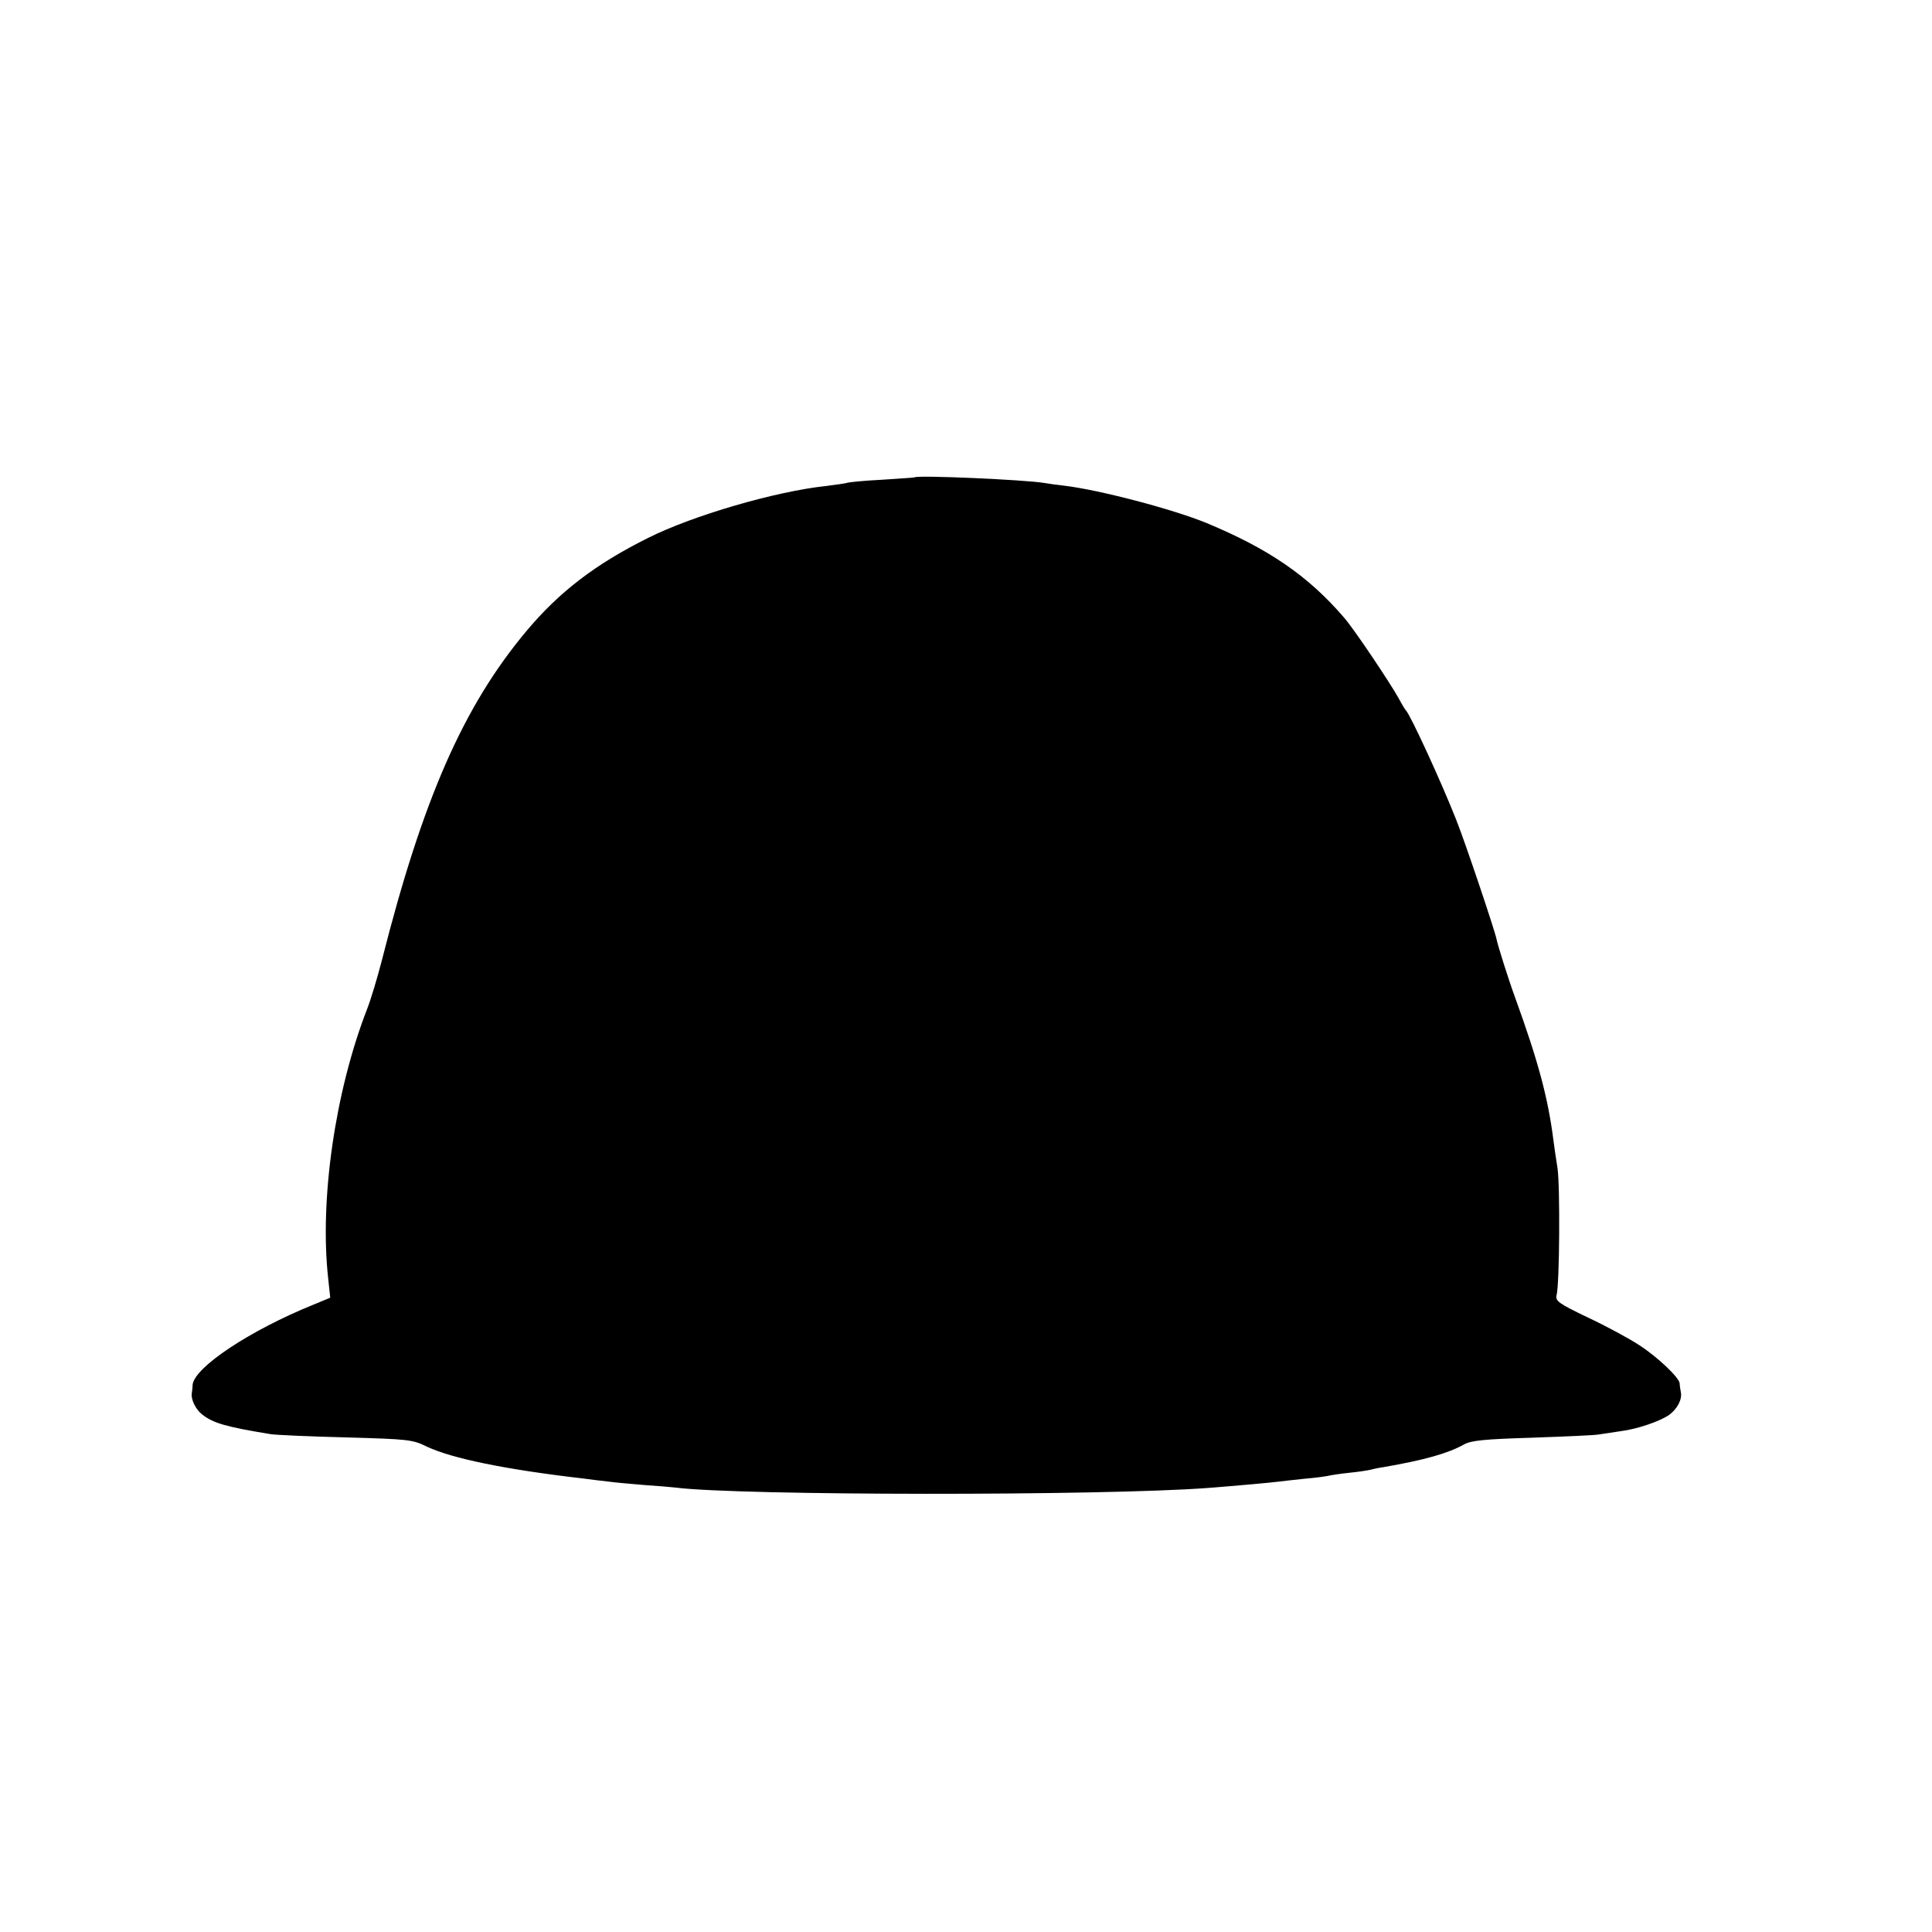 <?xml version="1.0" standalone="no"?>
<!DOCTYPE svg PUBLIC "-//W3C//DTD SVG 20010904//EN"
 "http://www.w3.org/TR/2001/REC-SVG-20010904/DTD/svg10.dtd">
<svg version="1.0" xmlns="http://www.w3.org/2000/svg"
 width="650pt" height="650pt" viewBox="0 0 650 650"
 preserveAspectRatio="xMidYMid meet">
<g transform="translate(0,650) scale(0.1,-0.1)"
fill="#000000" stroke="none">
<path d="M3077 4894 c-1 -1 -50 -4 -109 -8 -59 -3 -113 -8 -120 -11 -7 -2 -38
-6 -68 -10 -171 -18 -451 -100 -600 -175 -177 -88 -299 -182 -408 -312 -213
-254 -350 -567 -487 -1108 -15 -58 -37 -132 -50 -165 -108 -278 -160 -642
-131 -905 l7 -66 -58 -24 c-212 -86 -399 -210 -405 -269 0 -9 -2 -23 -3 -31
-2 -20 14 -52 34 -68 38 -30 79 -42 231 -67 19 -3 134 -8 255 -11 207 -6 223
-7 271 -31 85 -40 265 -77 524 -107 30 -4 71 -9 90 -11 19 -3 71 -7 115 -11
44 -3 93 -7 109 -9 217 -27 1434 -28 1791 -1 103 8 212 18 235 21 14 2 54 6
90 10 36 3 72 8 80 10 8 2 40 7 70 10 30 3 62 8 70 10 8 2 29 7 45 9 138 24
216 46 270 76 25 14 69 18 230 23 110 4 211 8 225 11 14 2 46 7 73 11 56 7
134 34 163 55 27 20 44 52 39 76 -2 10 -4 24 -4 30 -2 20 -76 90 -137 129 -32
21 -109 63 -171 92 -100 48 -111 56 -106 76 10 36 12 368 3 427 -5 30 -11 73
-14 96 -18 140 -50 261 -129 479 -21 57 -58 174 -62 195 -6 30 -106 328 -137
405 -51 129 -153 350 -168 365 -3 3 -14 21 -24 40 -28 51 -152 236 -184 272
-121 141 -255 232 -462 318 -114 47 -362 112 -480 126 -19 2 -49 6 -66 9 -65
11 -427 27 -437 19z"/>
</g>
</svg>
